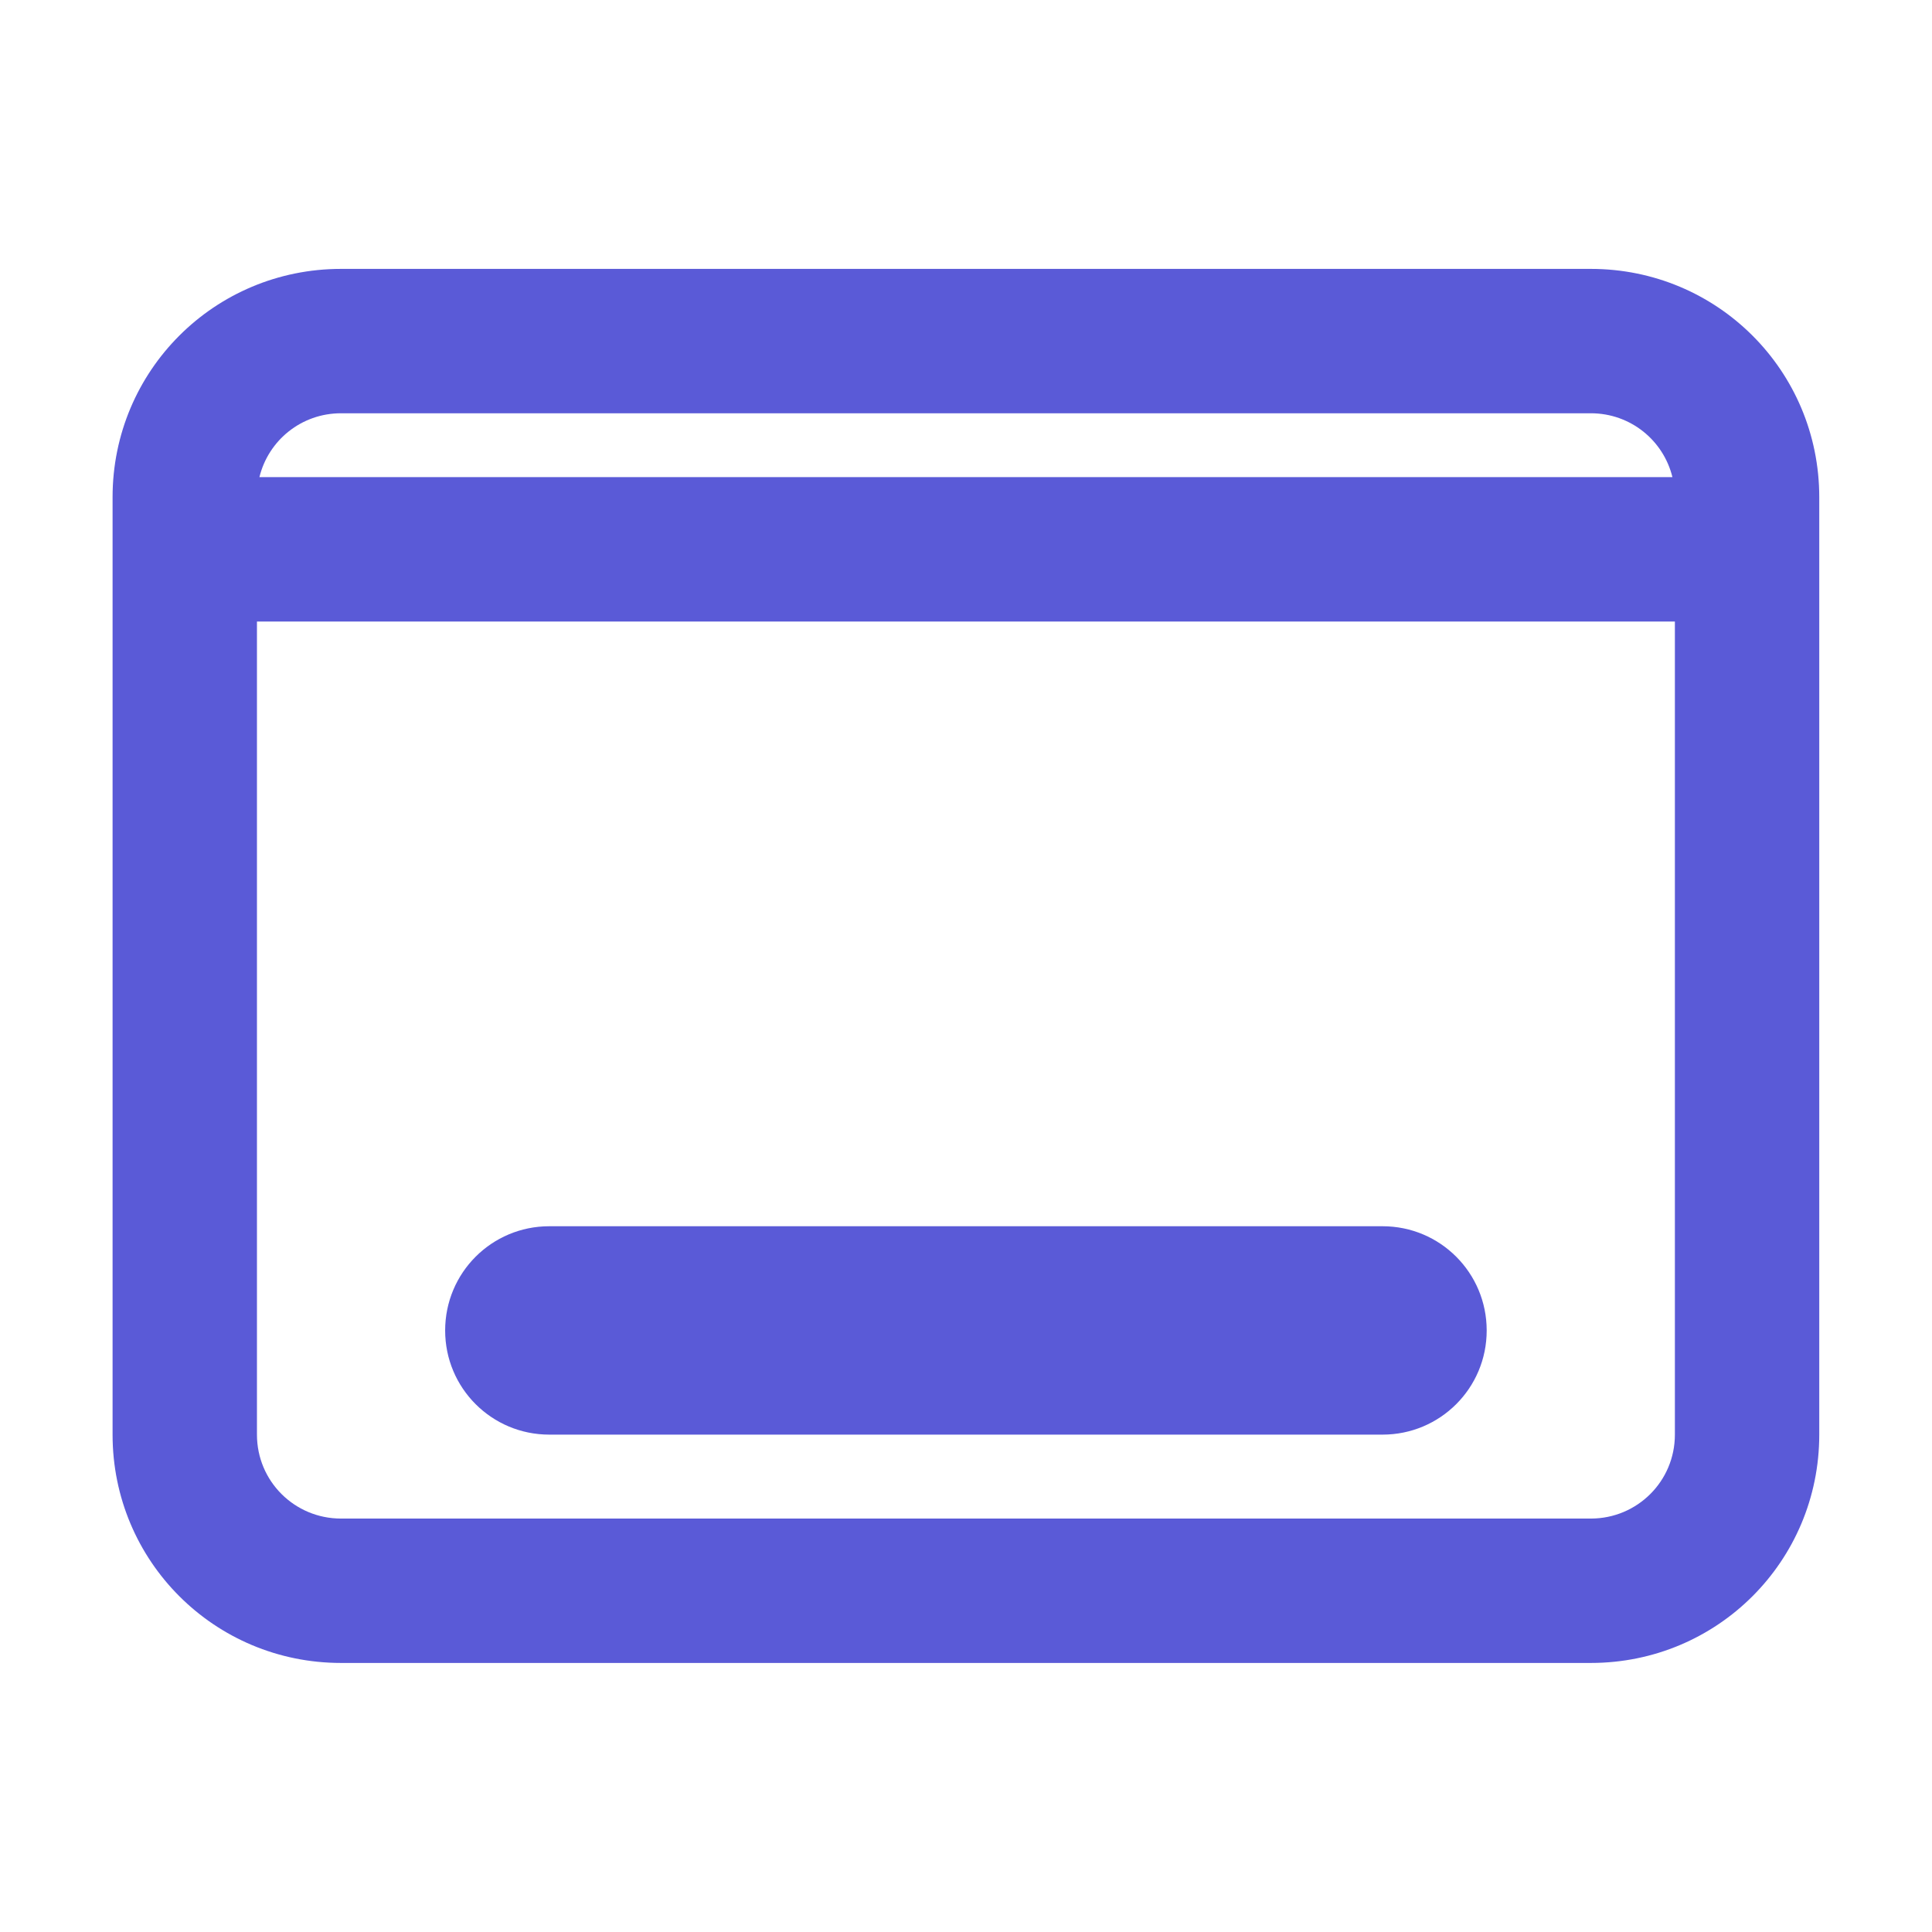 <svg fill="rgb(90,90,215)" clip-rule="evenodd" fill-rule="evenodd" stroke-linejoin="round" stroke-miterlimit="2" viewBox="0 0 48 48" xmlns="http://www.w3.org/2000/svg"><path d="m2.923 2.337h10.154c1.028 0 1.856.827 1.856 1.855v7.616c0 1.028-.828 1.855-1.856 1.855h-10.154c-1.028 0-1.856-.827-1.856-1.855v-7.616c0-1.028.828-1.855 1.856-1.855zm0 1.173c-.322 0-.59.22-.663.519h11.48c-.073-.299-.341-.519-.663-.519zm-.683 1.692v6.606c0 .378.305.682.683.682h10.154c.378 0 .683-.304.683-.682v-6.606zm2.375 4.913h6.77c.468 0 .846.378.846.847 0 .468-.378.846-.846.846h-6.77c-.468 0-.846-.378-.846-.846 0-.469.378-.847.846-.847z" transform="matrix(3.058 0 0 3.058 -.466 -.466)"/></svg>